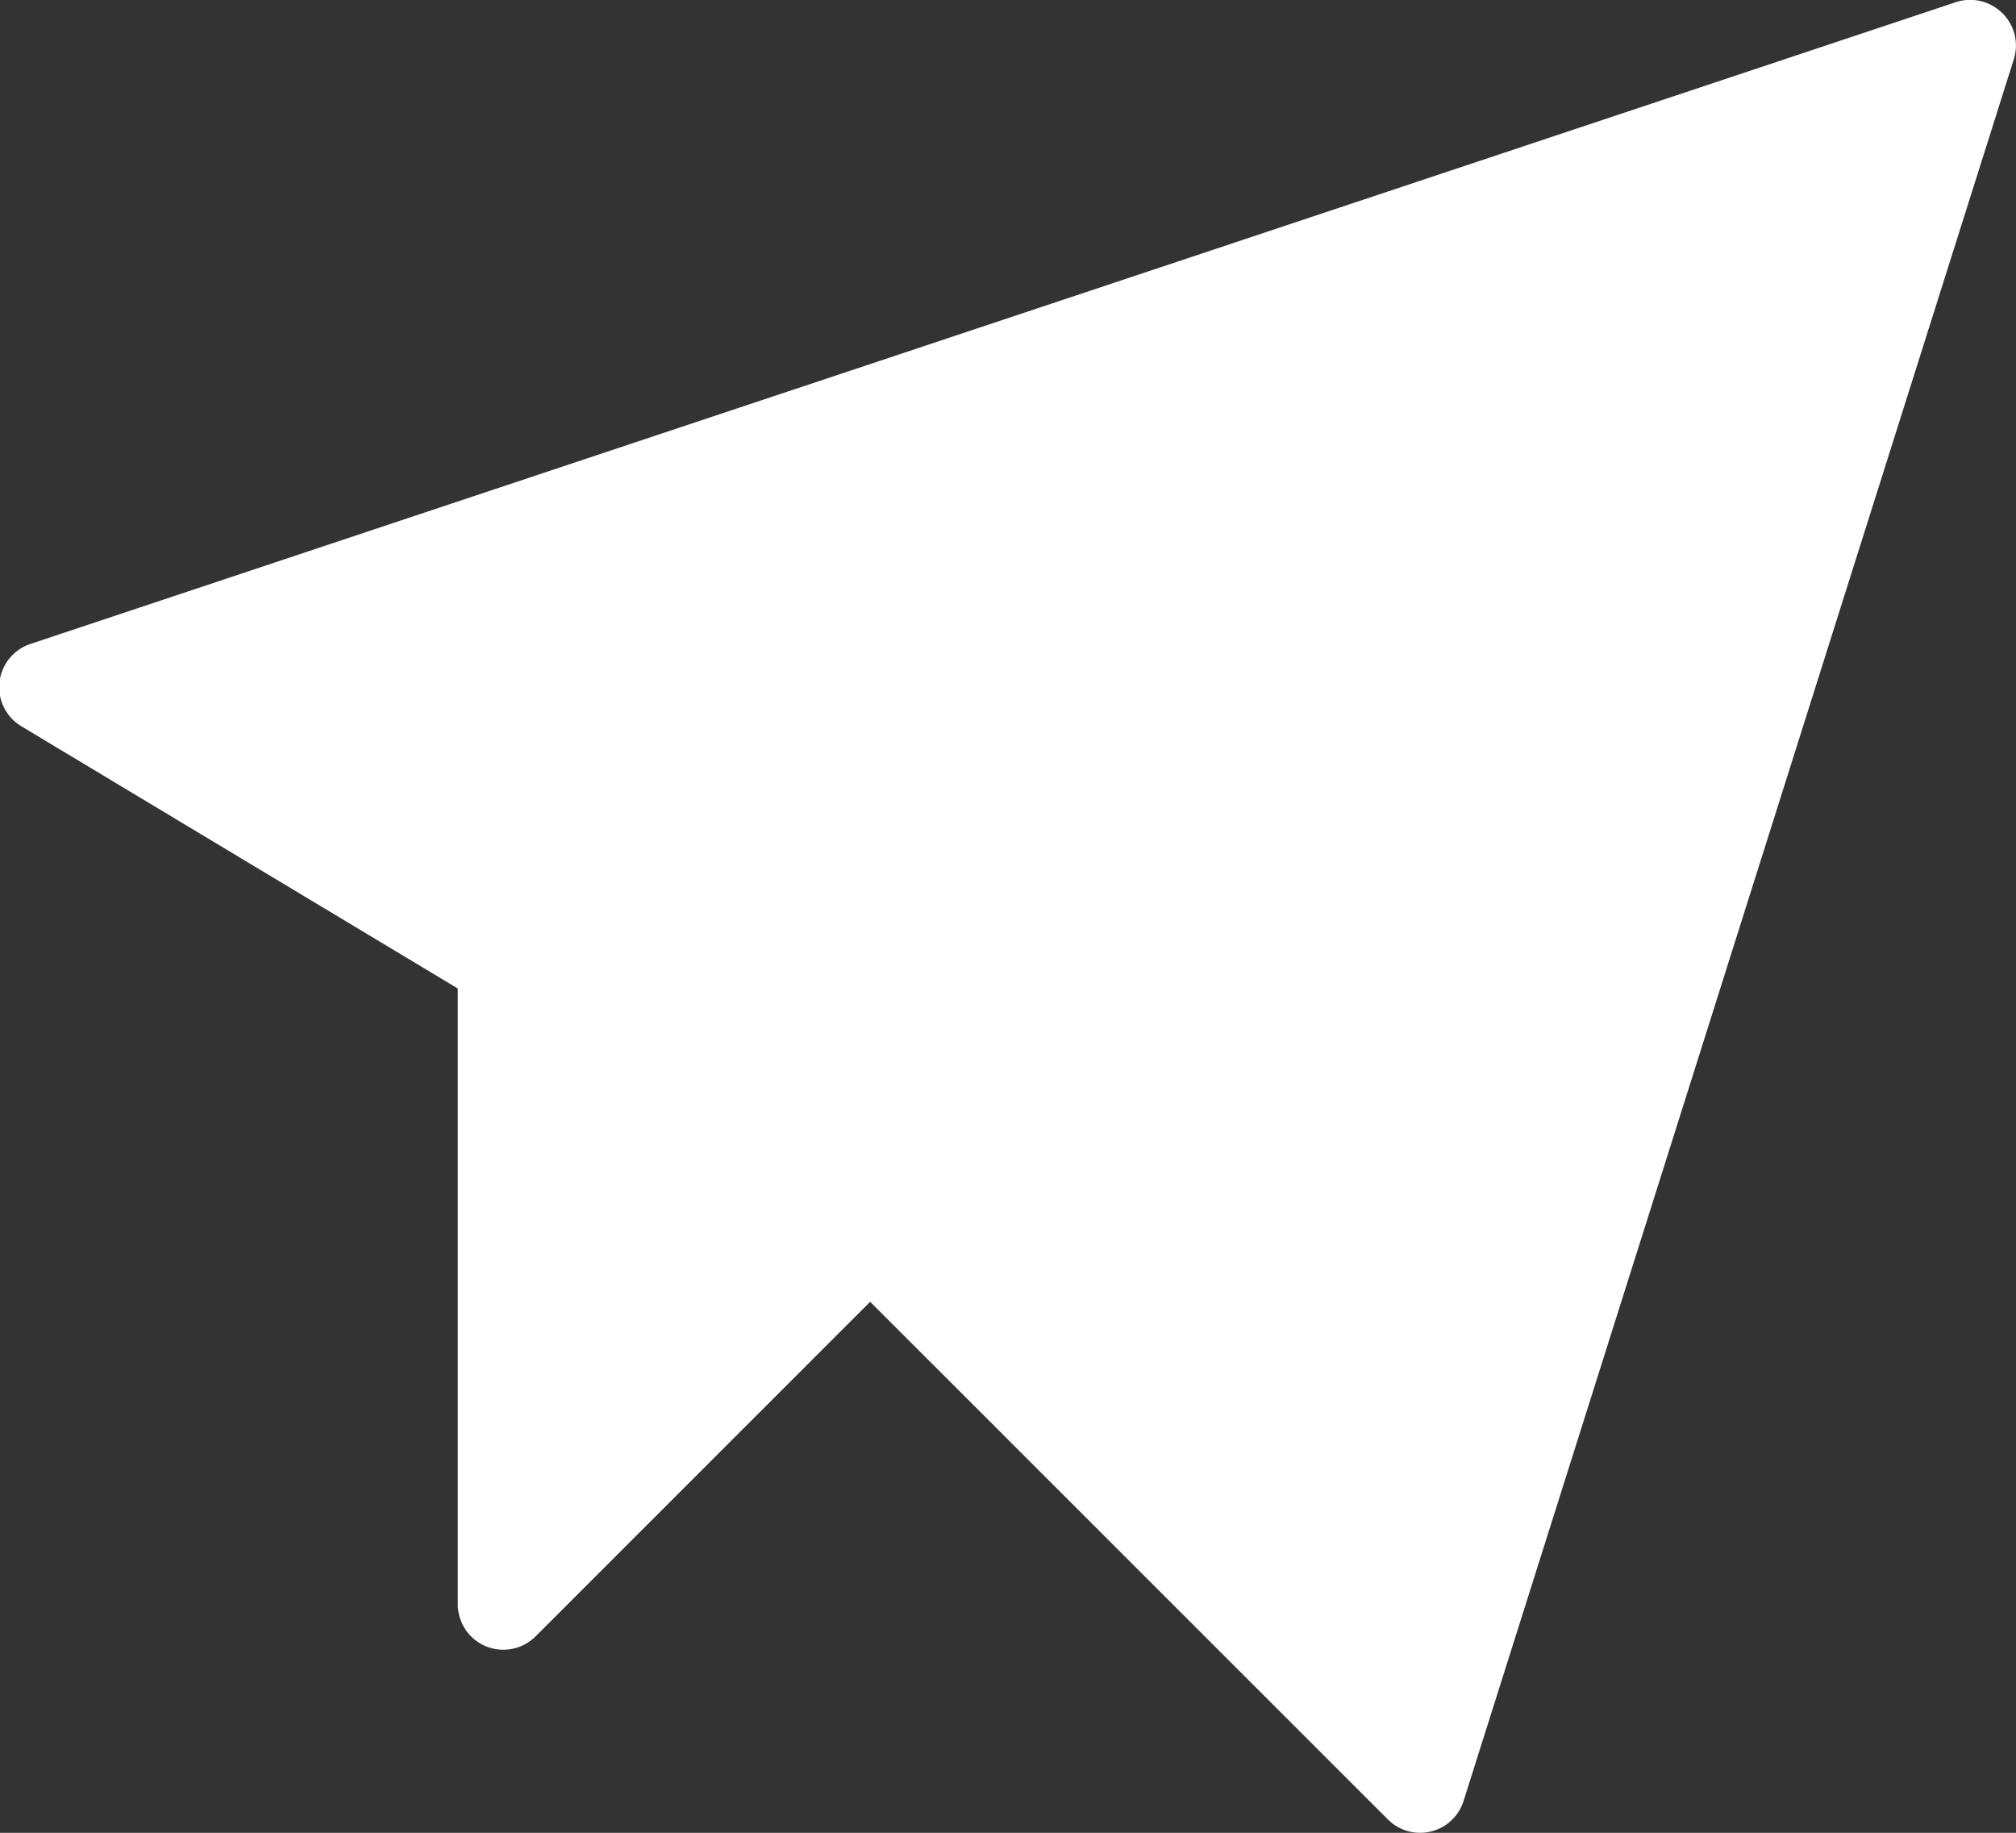 <svg xmlns="http://www.w3.org/2000/svg" width="17.703" height="16.094" viewBox="0 0 17.703 16.094">
  <rect x="0" y="0" width="17.703" height="16.094" fill="#333333" stroke="none"/>
  <path id="路径_184" data-name="路径 184" d="M60.249,85.446a.4.4,0,0,0-.41-.095l-16.9,5.633a.4.4,0,0,0-.08.727l3.828,2.3v5.4a.4.4,0,0,0,.687.285l2.934-2.934,4.544,4.543a.4.4,0,0,0,.668-.163L60.35,85.854a.4.4,0,0,0-.1-.408Z" transform="translate(-42.667 -85.331)" fill="#fff"/>
</svg>
